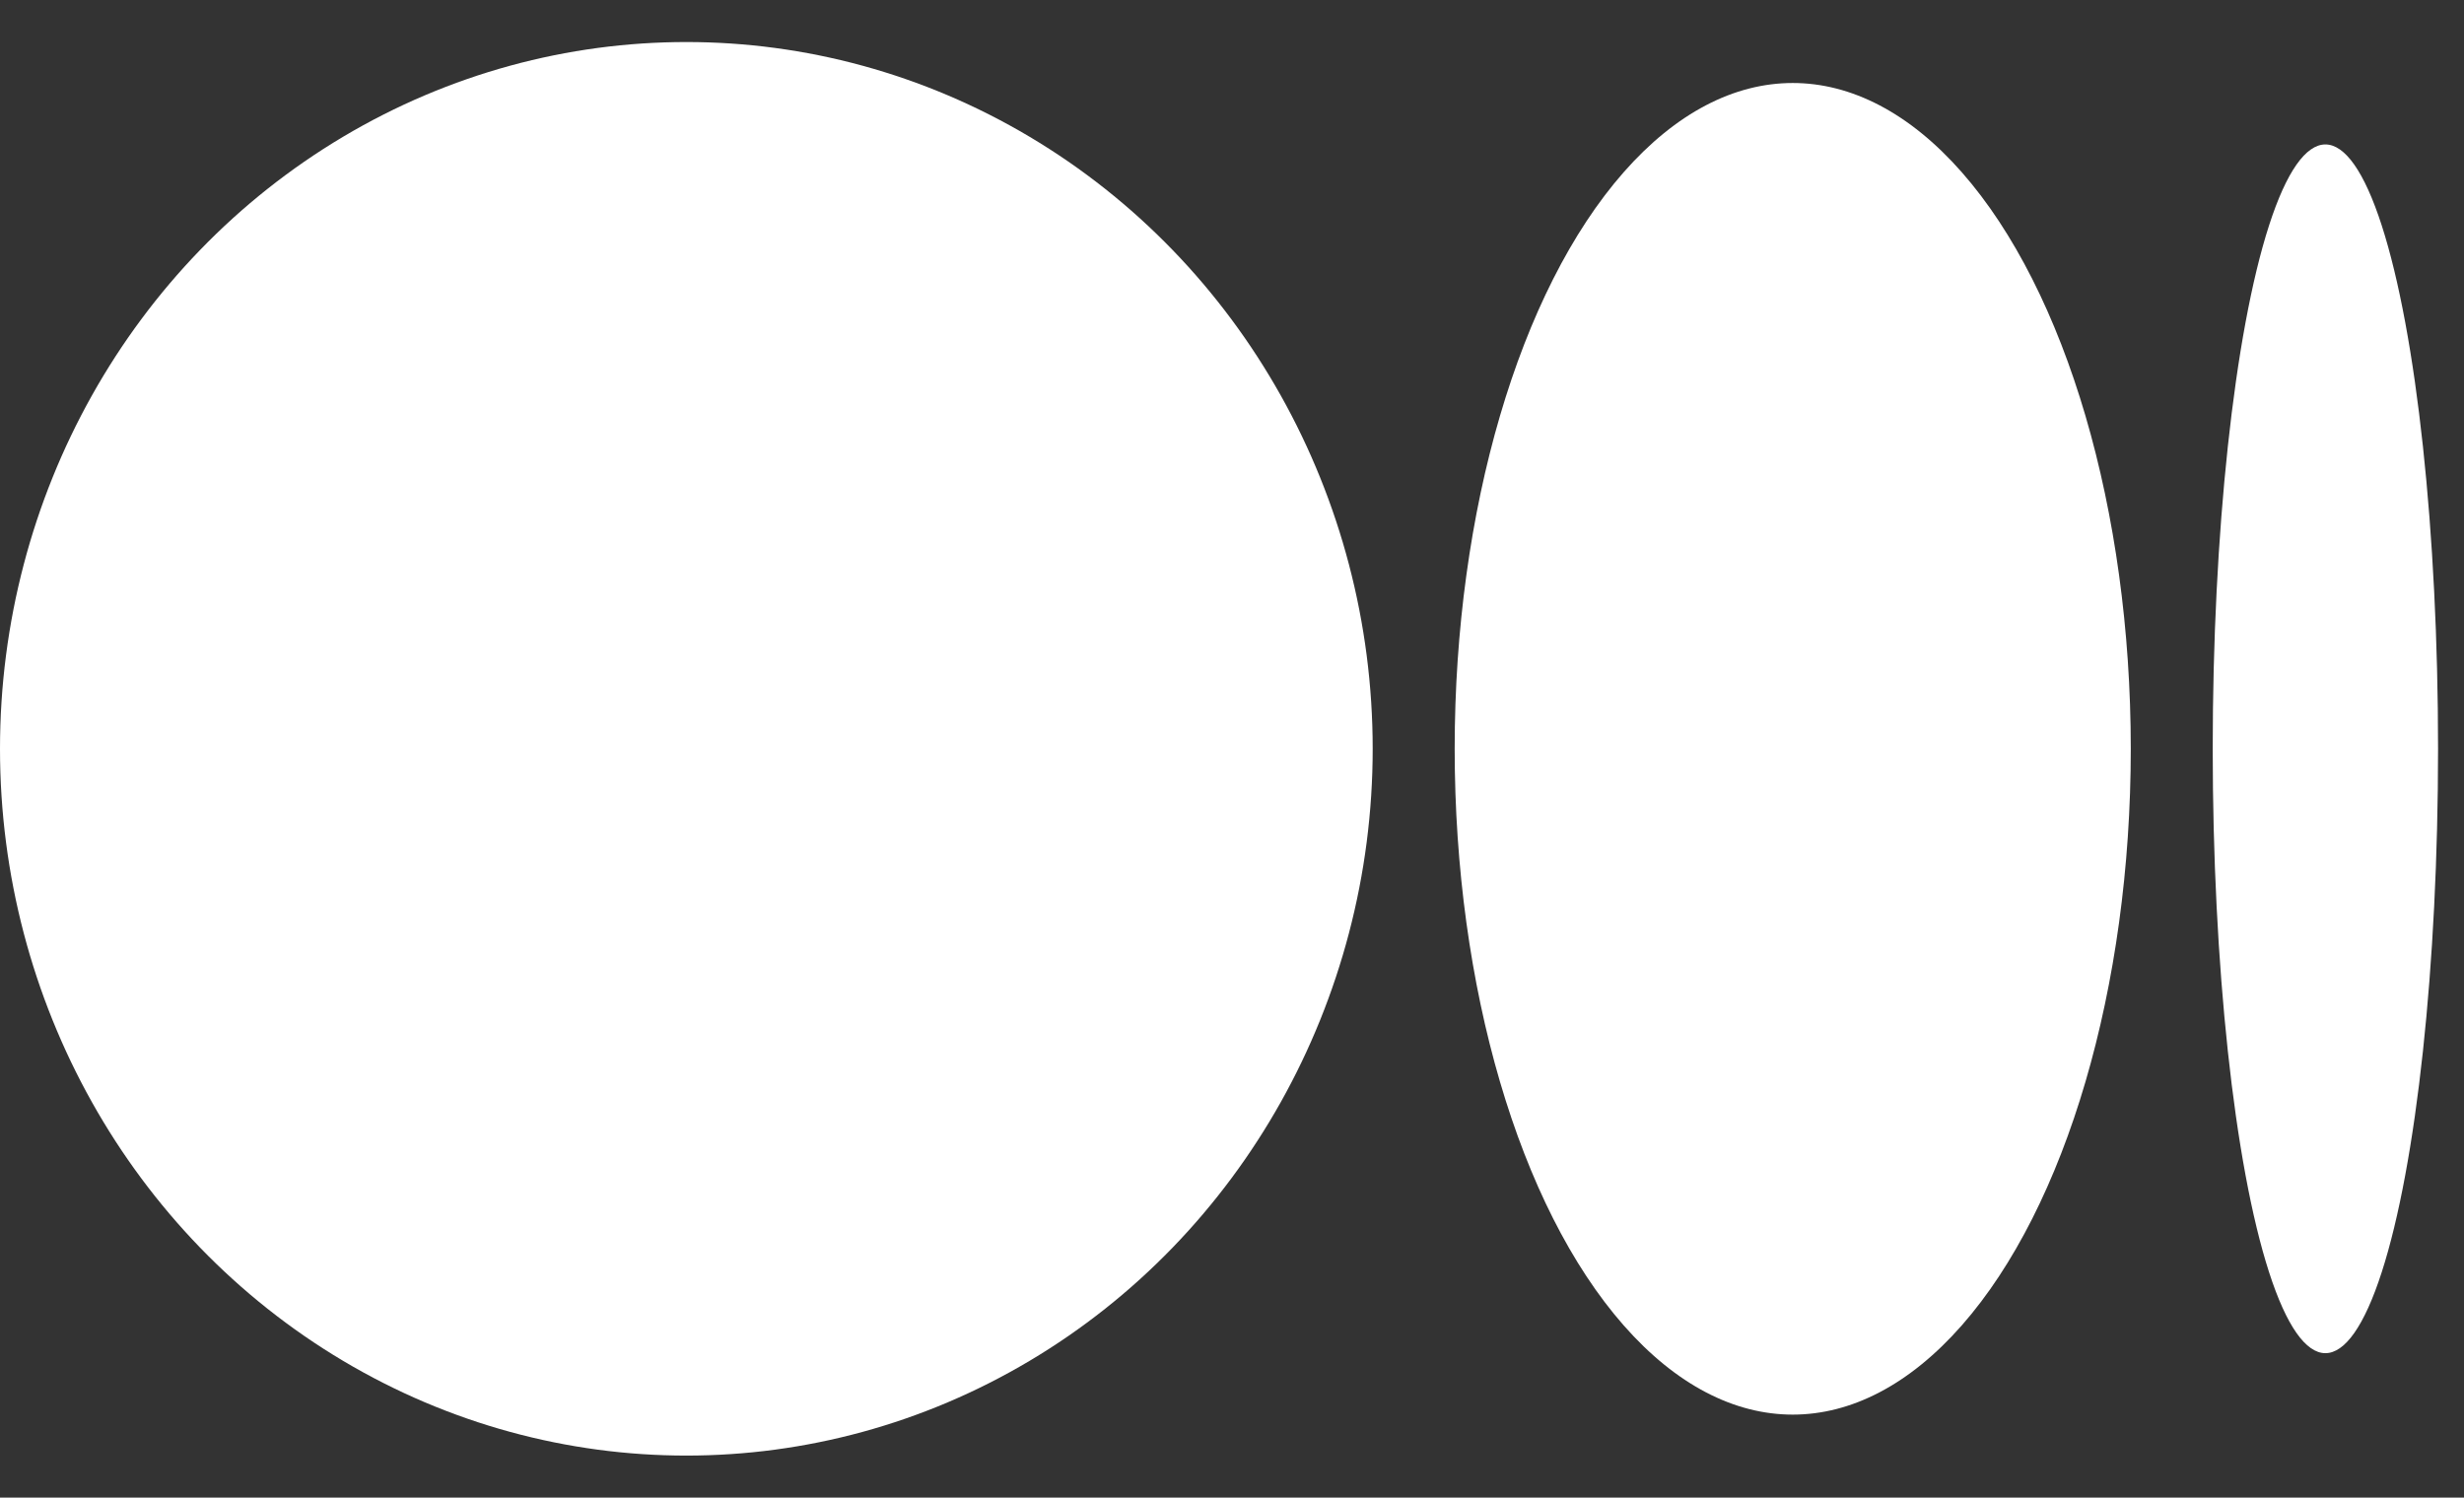 <svg width="51" height="31" viewBox="0 0 51 31" fill="none" xmlns="http://www.w3.org/2000/svg">
<rect x="0" y="0" width="51" height="31" fill="#333333" stroke="none"/>
<ellipse cx="14.206" cy="15.5" rx="14.206" ry="14.63" fill="white"/>
<ellipse cx="37.106" cy="15.5" rx="6.997" ry="13.782" fill="white"/>
<ellipse cx="48.131" cy="15.5" rx="2.332" ry="12.51" fill="white"/>
</svg>
